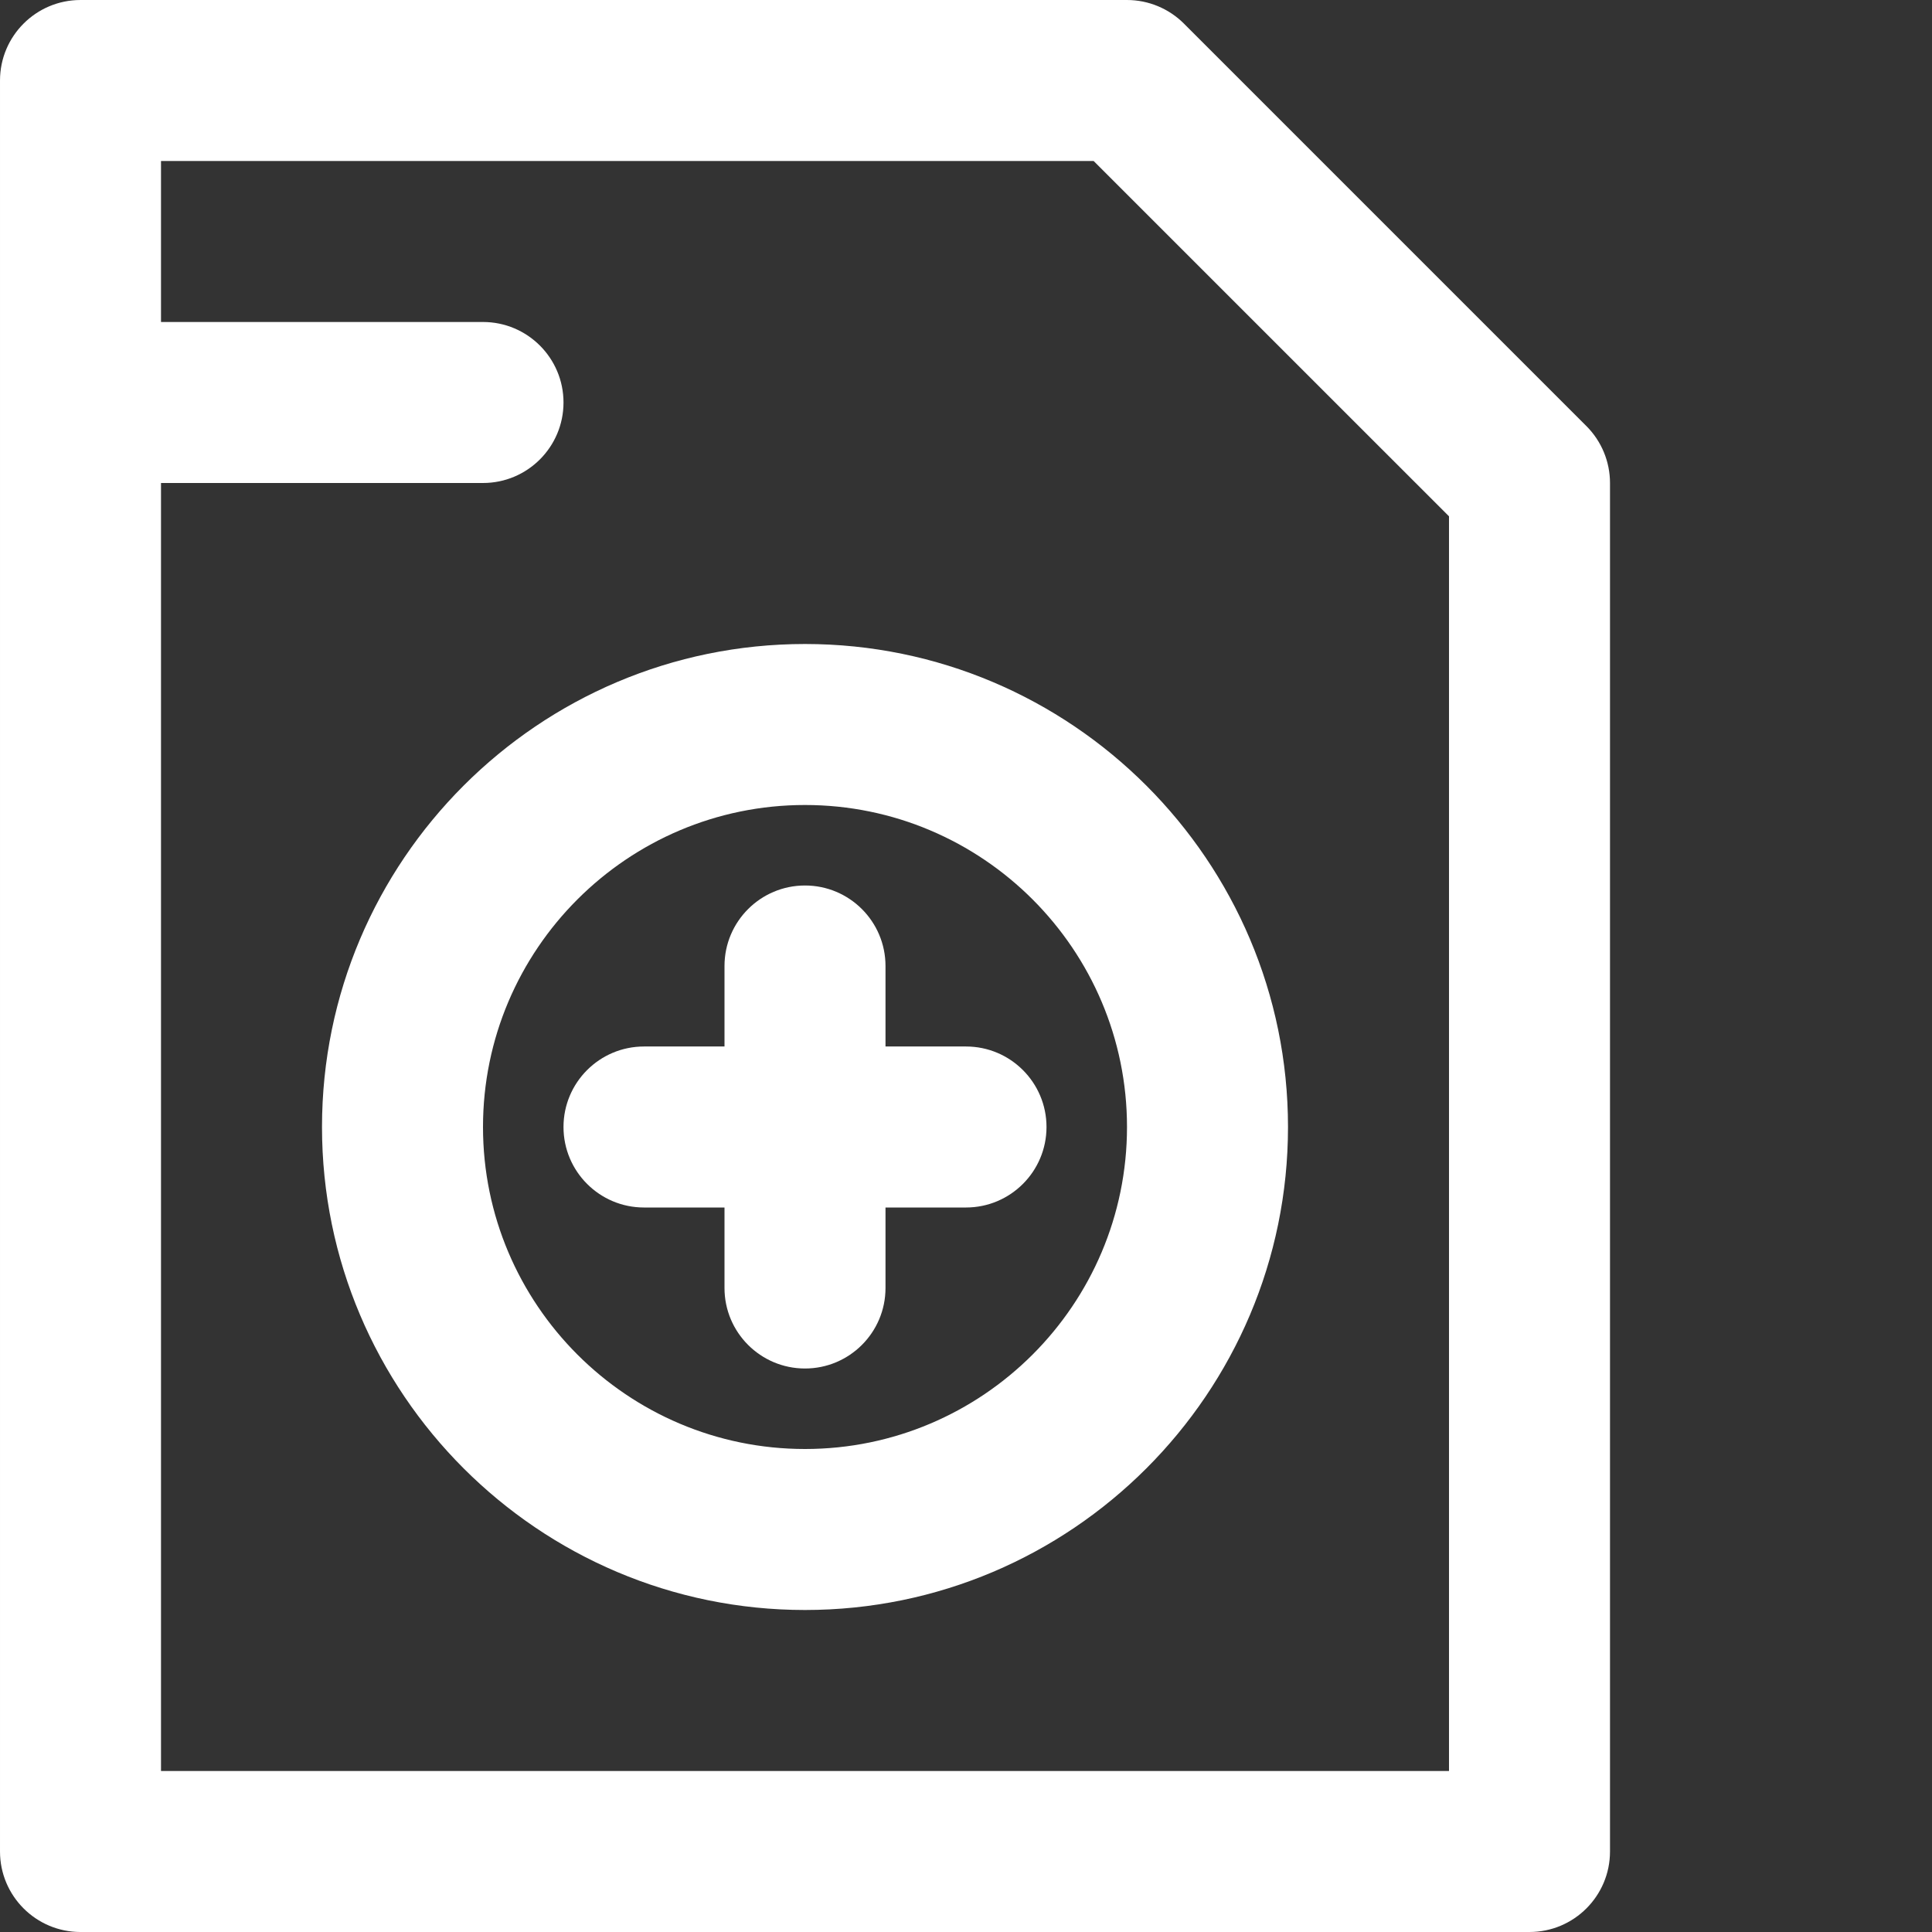 <?xml version="1.0"?>
<svg xmlns="http://www.w3.org/2000/svg" xmlns:xlink="http://www.w3.org/1999/xlink" xmlns:svgjs="http://svgjs.com/svgjs" version="1.1" width="512" height="512" x="0" y="0" viewBox="0 0 384 384" style="enable-background:new 0 0 512 512" xml:space="preserve" class=""><rect x="0" y="0" width="384" height="384" fill="#333333" stroke="none"/><g><path xmlns="http://www.w3.org/2000/svg" d="m304 384c8.832 0 16-7.168 16-16v-272c0-4.238-1.688-8.312-4.688-11.312l-80-80c-3-3-7.074-4.688-11.312-4.688h-208c-8.832 0-16 7.168-16 16v352c0 8.832 7.168 16 16 16zm-86.633-352 70.633 70.625v249.375h-256v-256h64c8.832 0 16-7.168 16-16s-7.168-16-16-16h-64v-32zm0 0" fill="#ffffff" data-original="#000000" style="" class=""/><path xmlns="http://www.w3.org/2000/svg" d="m64 224c0 52.938 43.062 96 96 96s96-43.062 96-96-43.062-96-96-96-96 43.062-96 96zm96-64c35.289 0 64 28.711 64 64s-28.711 64-64 64-64-28.711-64-64 28.711-64 64-64zm0 0" fill="#ffffff" data-original="#000000" style="" class=""/><path xmlns="http://www.w3.org/2000/svg" d="m128 240h16v16c0 8.832 7.168 16 16 16s16-7.168 16-16v-16h16c8.832 0 16-7.168 16-16s-7.168-16-16-16h-16v-16c0-8.832-7.168-16-16-16s-16 7.168-16 16v16h-16c-8.832 0-16 7.168-16 16s7.168 16 16 16zm0 0" fill="#ffffff" data-original="#000000" style="" class=""/></g></svg>
